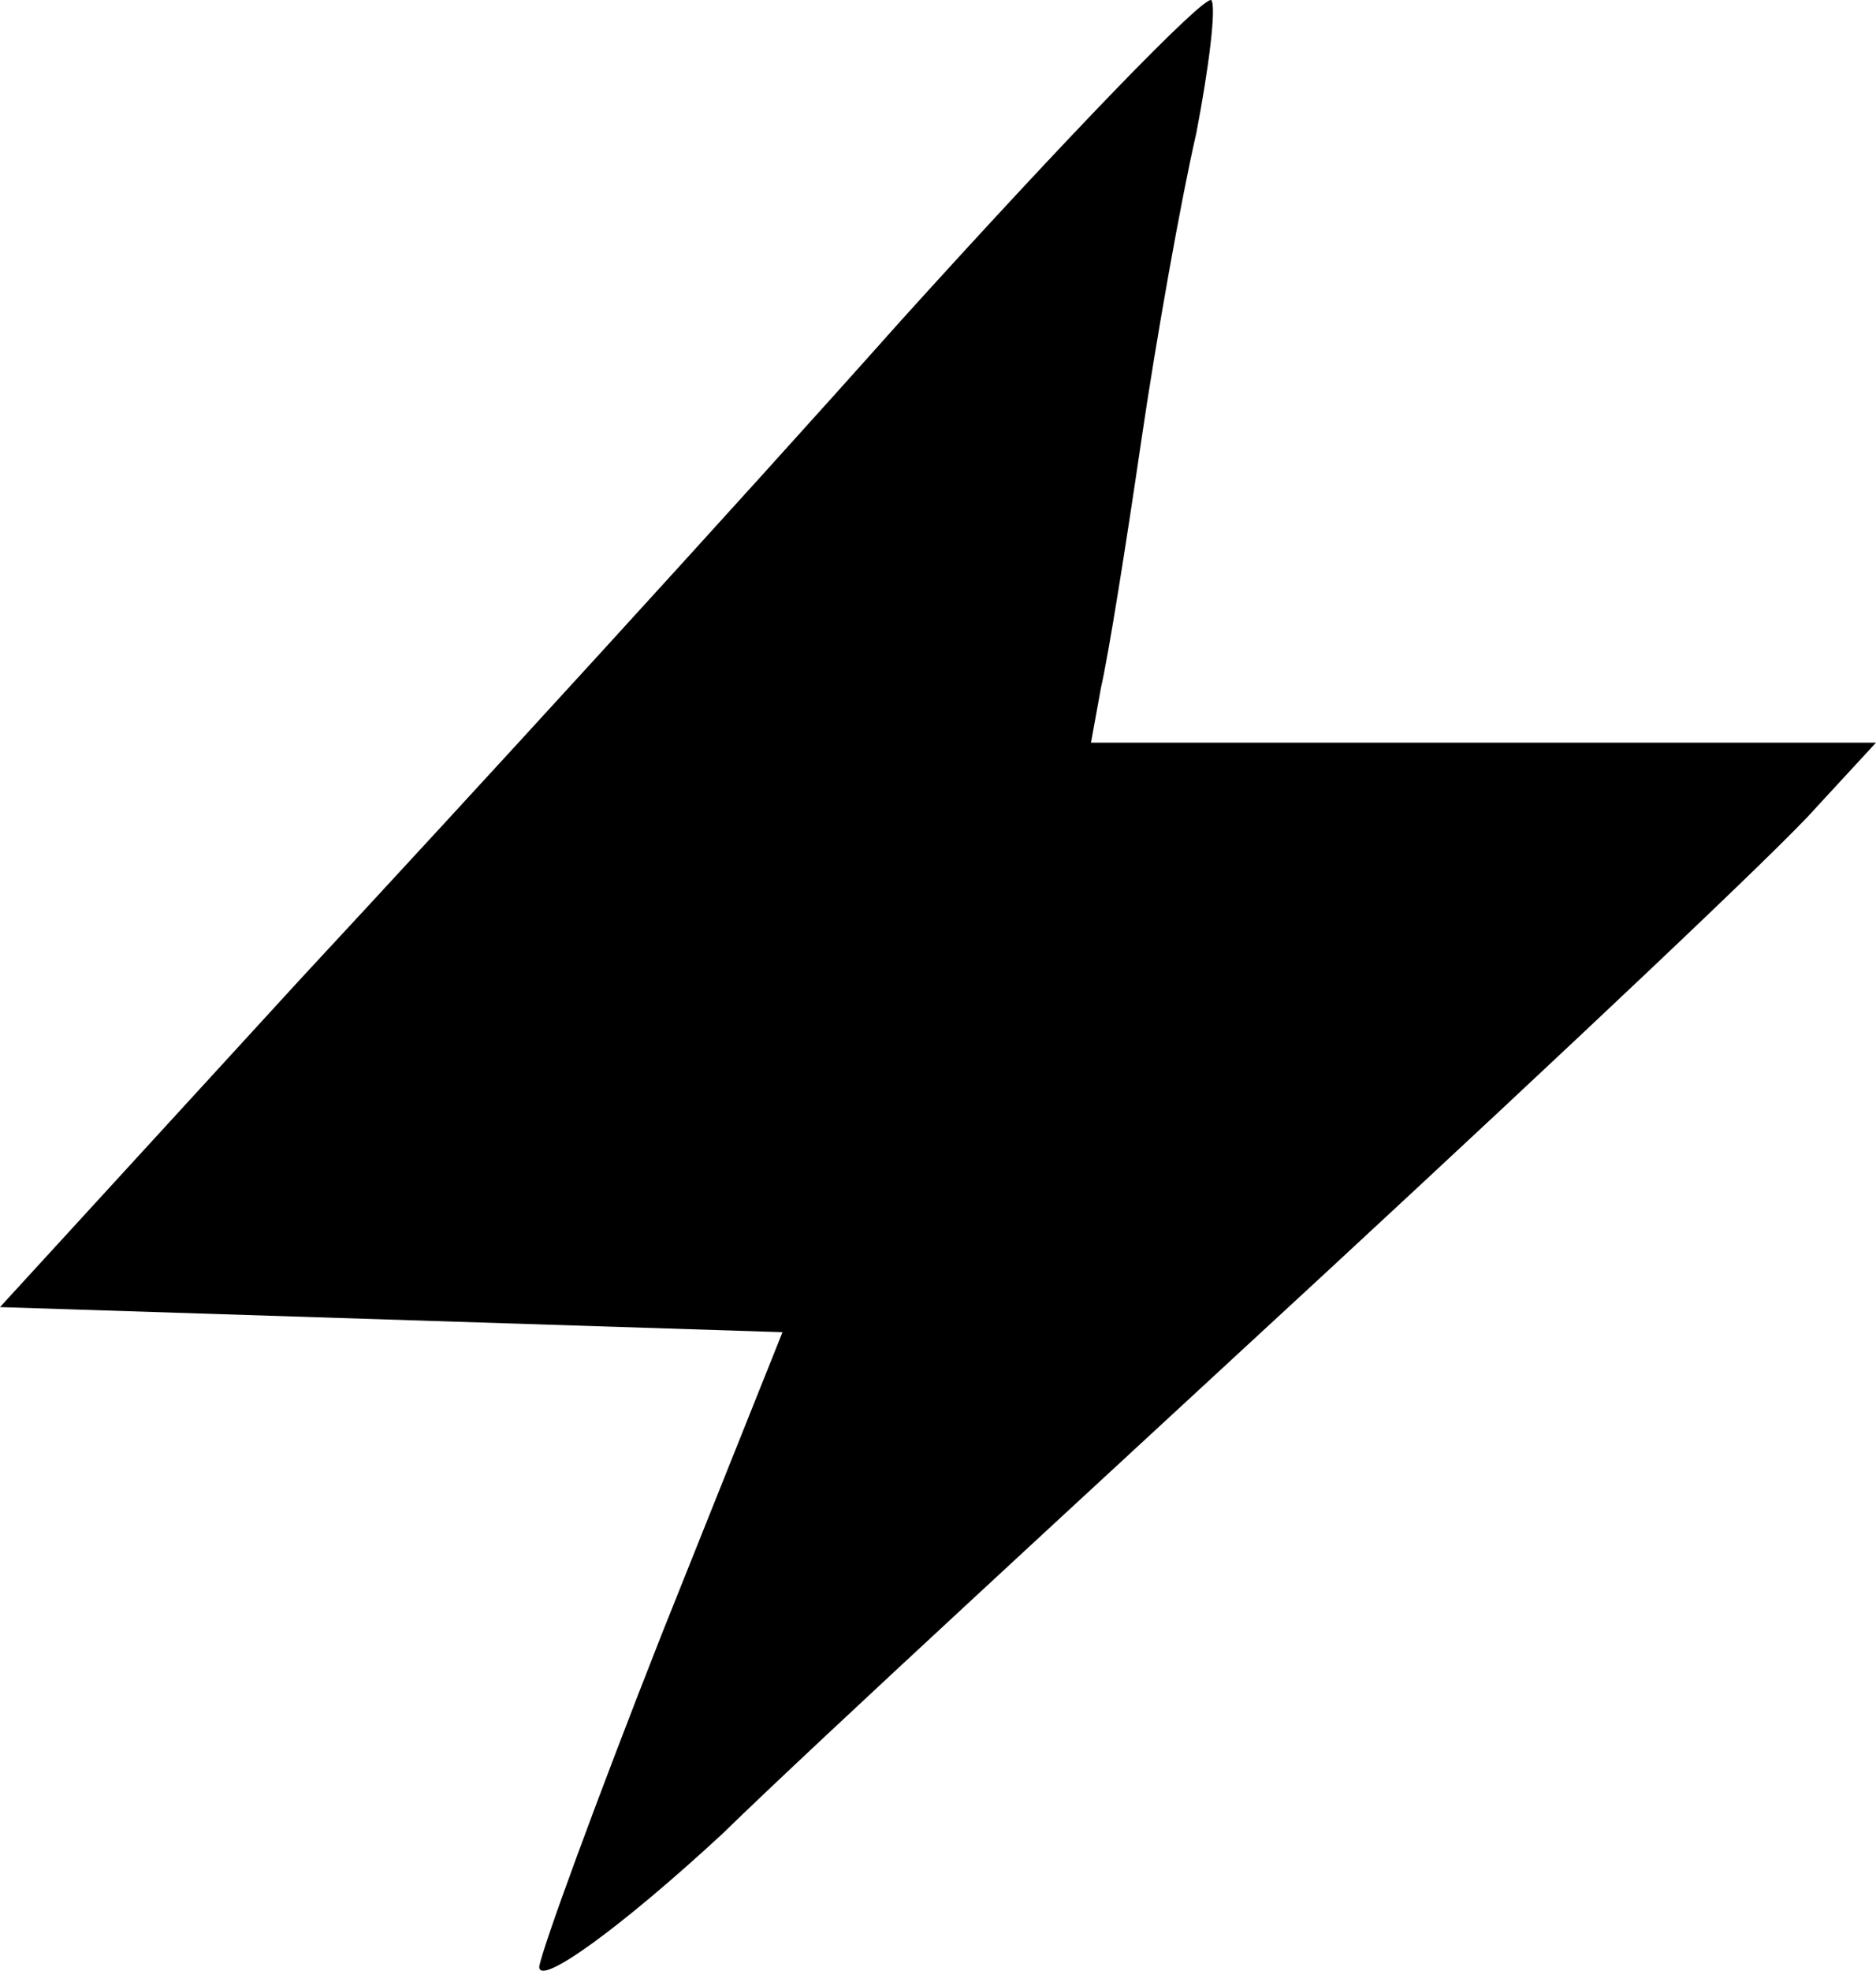 <?xml version="1.0" encoding="UTF-8" standalone="no"?><!-- Generator: Gravit.io --><svg xmlns="http://www.w3.org/2000/svg" xmlns:xlink="http://www.w3.org/1999/xlink" style="isolation:isolate" viewBox="0 0 74.8 78.559" width="74.8pt" height="78.559pt"><defs><clipPath id="_clipPath_An26mHAW8jJb4wZPR7TdWfd2cpvXzYjS"><rect width="74.8" height="78.559"/></clipPath></defs><g clip-path="url(#_clipPath_An26mHAW8jJb4wZPR7TdWfd2cpvXzYjS)"><path d=" M 21.5 78.405 C 21.6 77.705 23.8 71.705 26.4 65.105 L 31.2 53.105 L 15.6 52.605 L 0 52.105 L 12 39.005 C 18.6 31.905 29.4 20.105 35.9 12.805 C 42.5 5.505 48 -0.195 48.3 0.005 C 48.5 0.305 48.2 2.705 47.7 5.305 C 47.1 7.905 46.1 13.505 45.5 17.605 C 44.9 21.705 44.2 26.105 43.9 27.405 L 43.5 29.605 L 59.2 29.605 L 74.8 29.605 L 72.4 32.205 C 71.1 33.705 62.4 41.905 53 50.605 C 43.7 59.205 32.7 69.305 28.8 73.105 C 24.8 76.805 21.5 79.205 21.5 78.405 Z " fill="rgb(0,0,0)"/></g></svg>